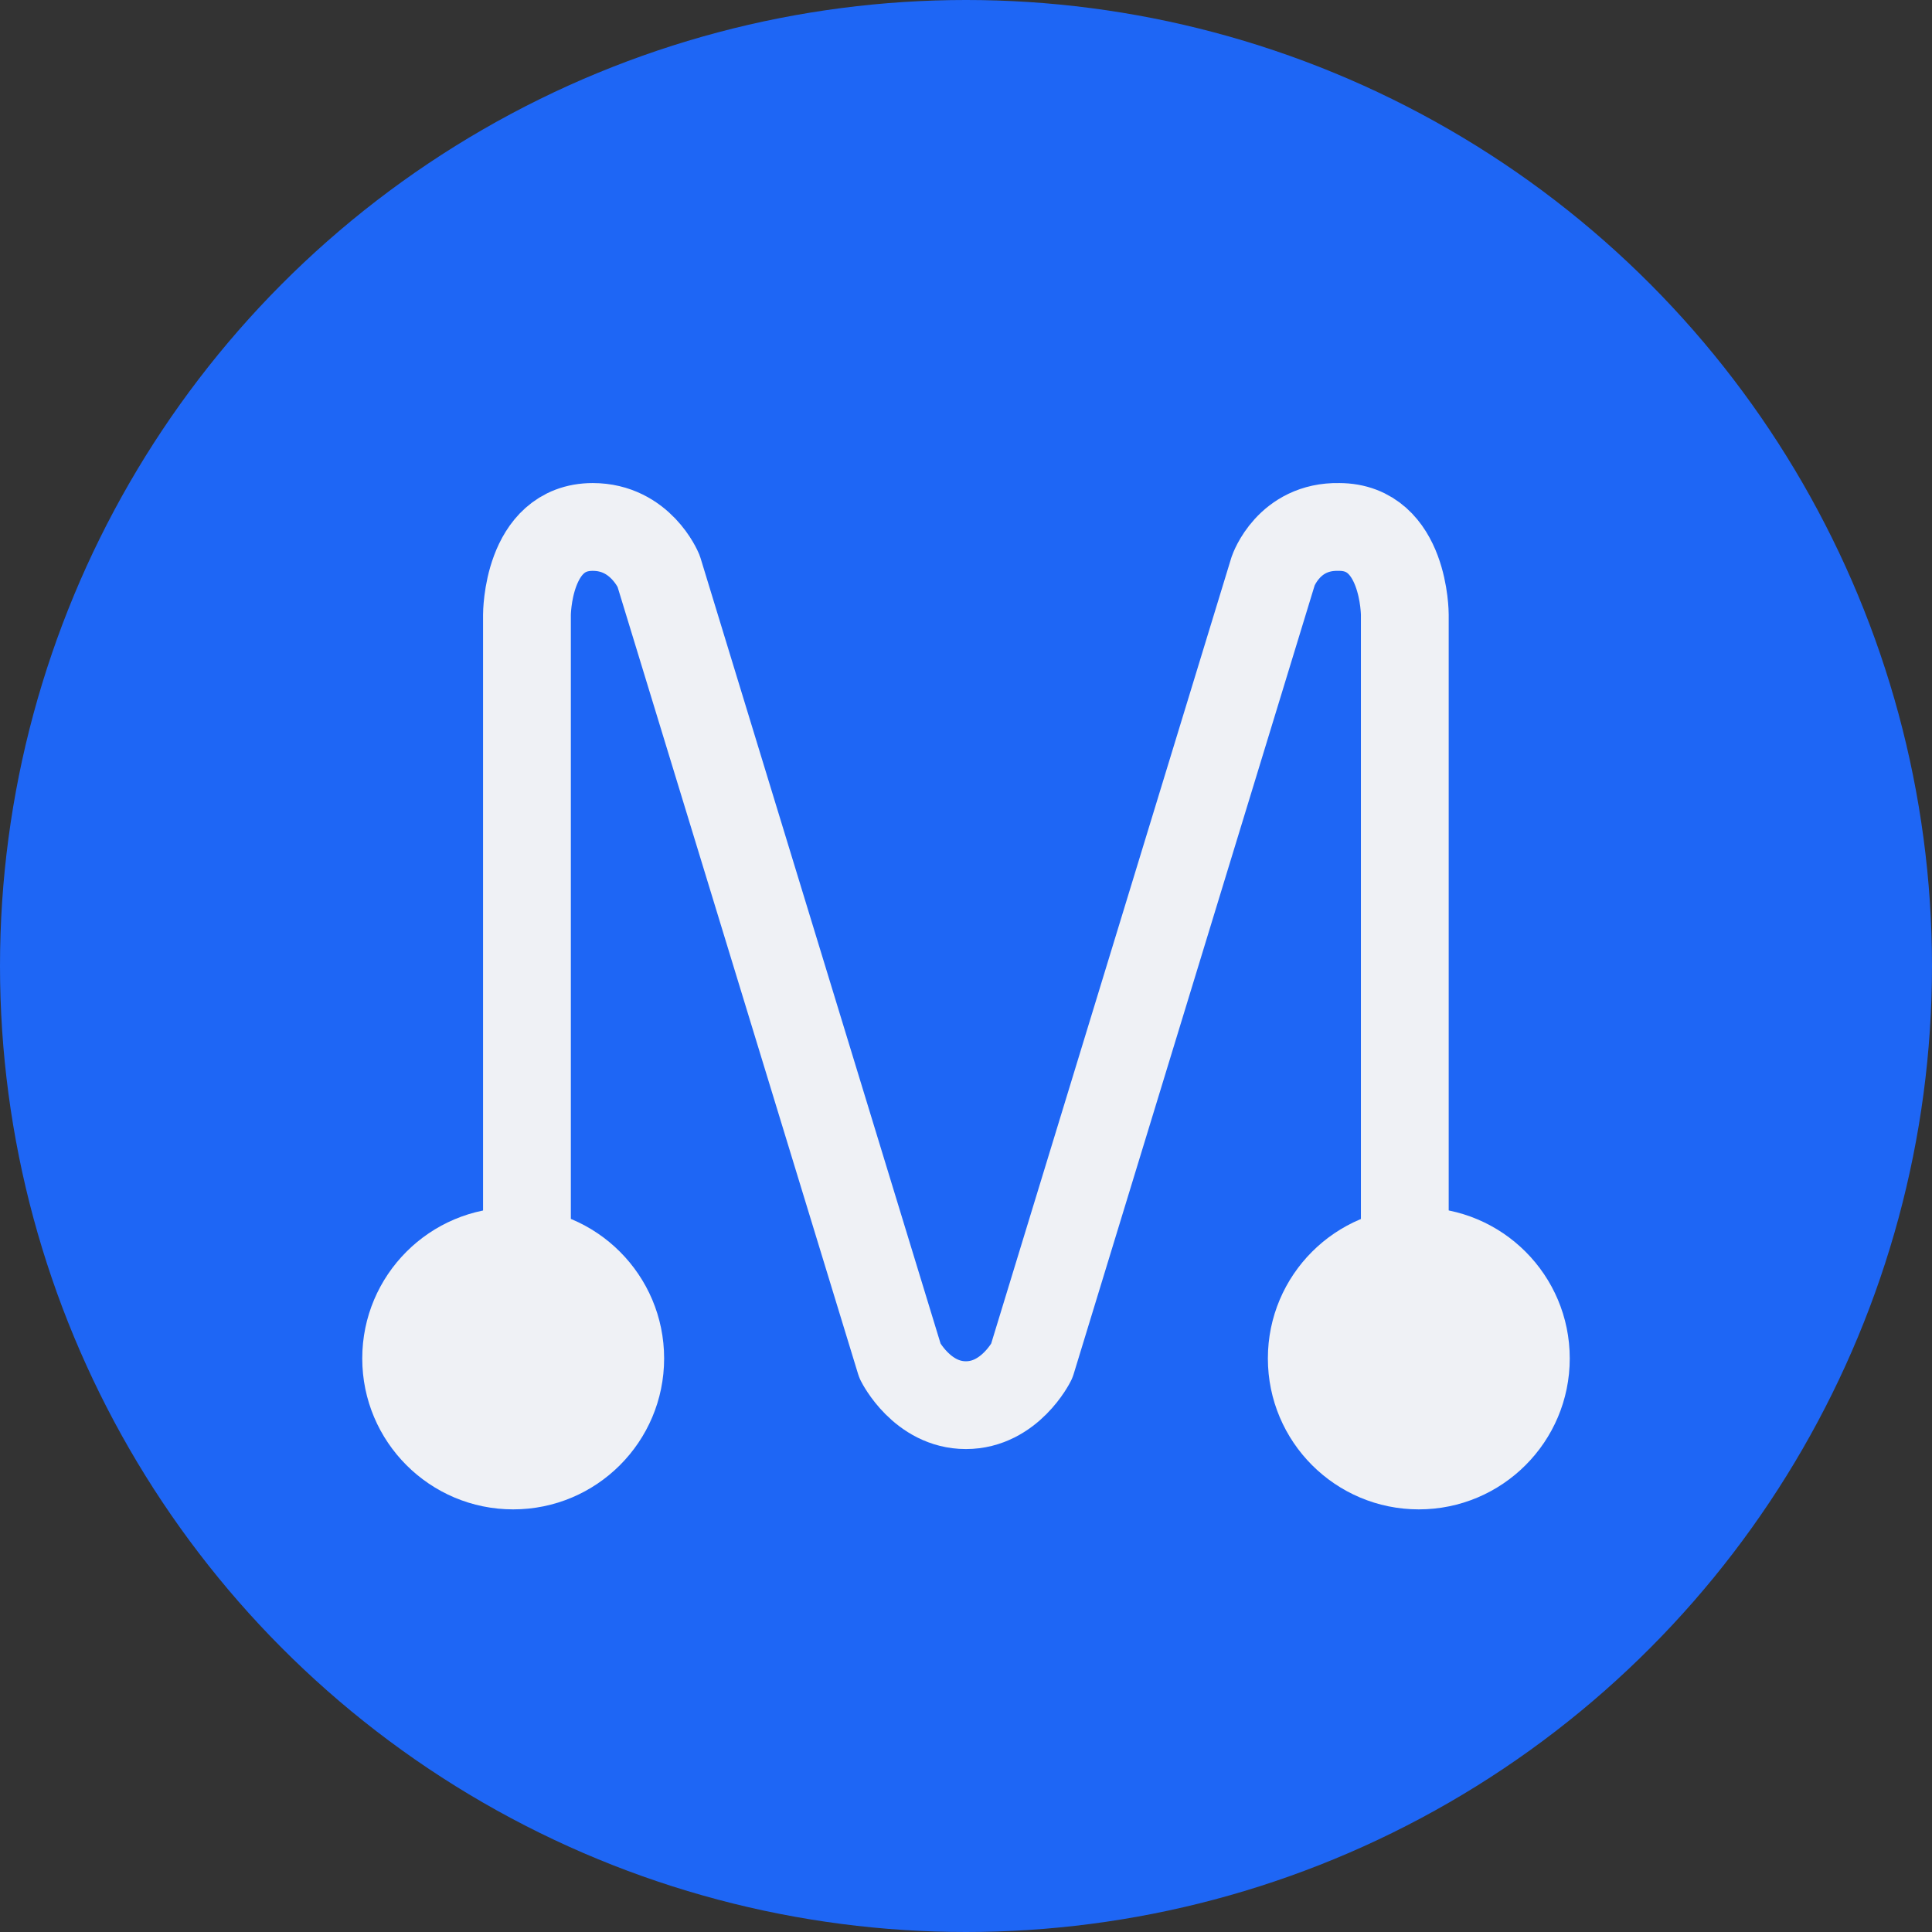 <svg xmlns="http://www.w3.org/2000/svg" width="16" height="16" version="1.1">
 <rect width="100%" height="100%" fill="#333333" stroke="none"/>
 <circle style="fill:#1e66f5" cx="8" cy="8" r="8"/>
 <circle fill="#eff1f5" cx="11.75" cy="11.25" r="1.25"/>
 <circle fill="#eff1f5" cx="4.25" cy="11.25" r="1.25"/>
 <path stroke="#eff1f5" stroke-linecap="round" stroke-linejoin="round" stroke-width=".727" style="fill:none" d="M 4.364,10.909 V 5.091 c 0,0 0,-0.727 0.545,-0.727 0.396,0 0.545,0.364 0.545,0.364 l 2,6.545 c 0,0 0.182,0.364 0.545,0.364 0.364,0 0.545,-0.364 0.545,-0.364 l 2,-6.545 c 0,0 0.128,-0.373 0.545,-0.364 0.545,0 0.545,0.727 0.545,0.727 v 5.818"/>
</svg>
